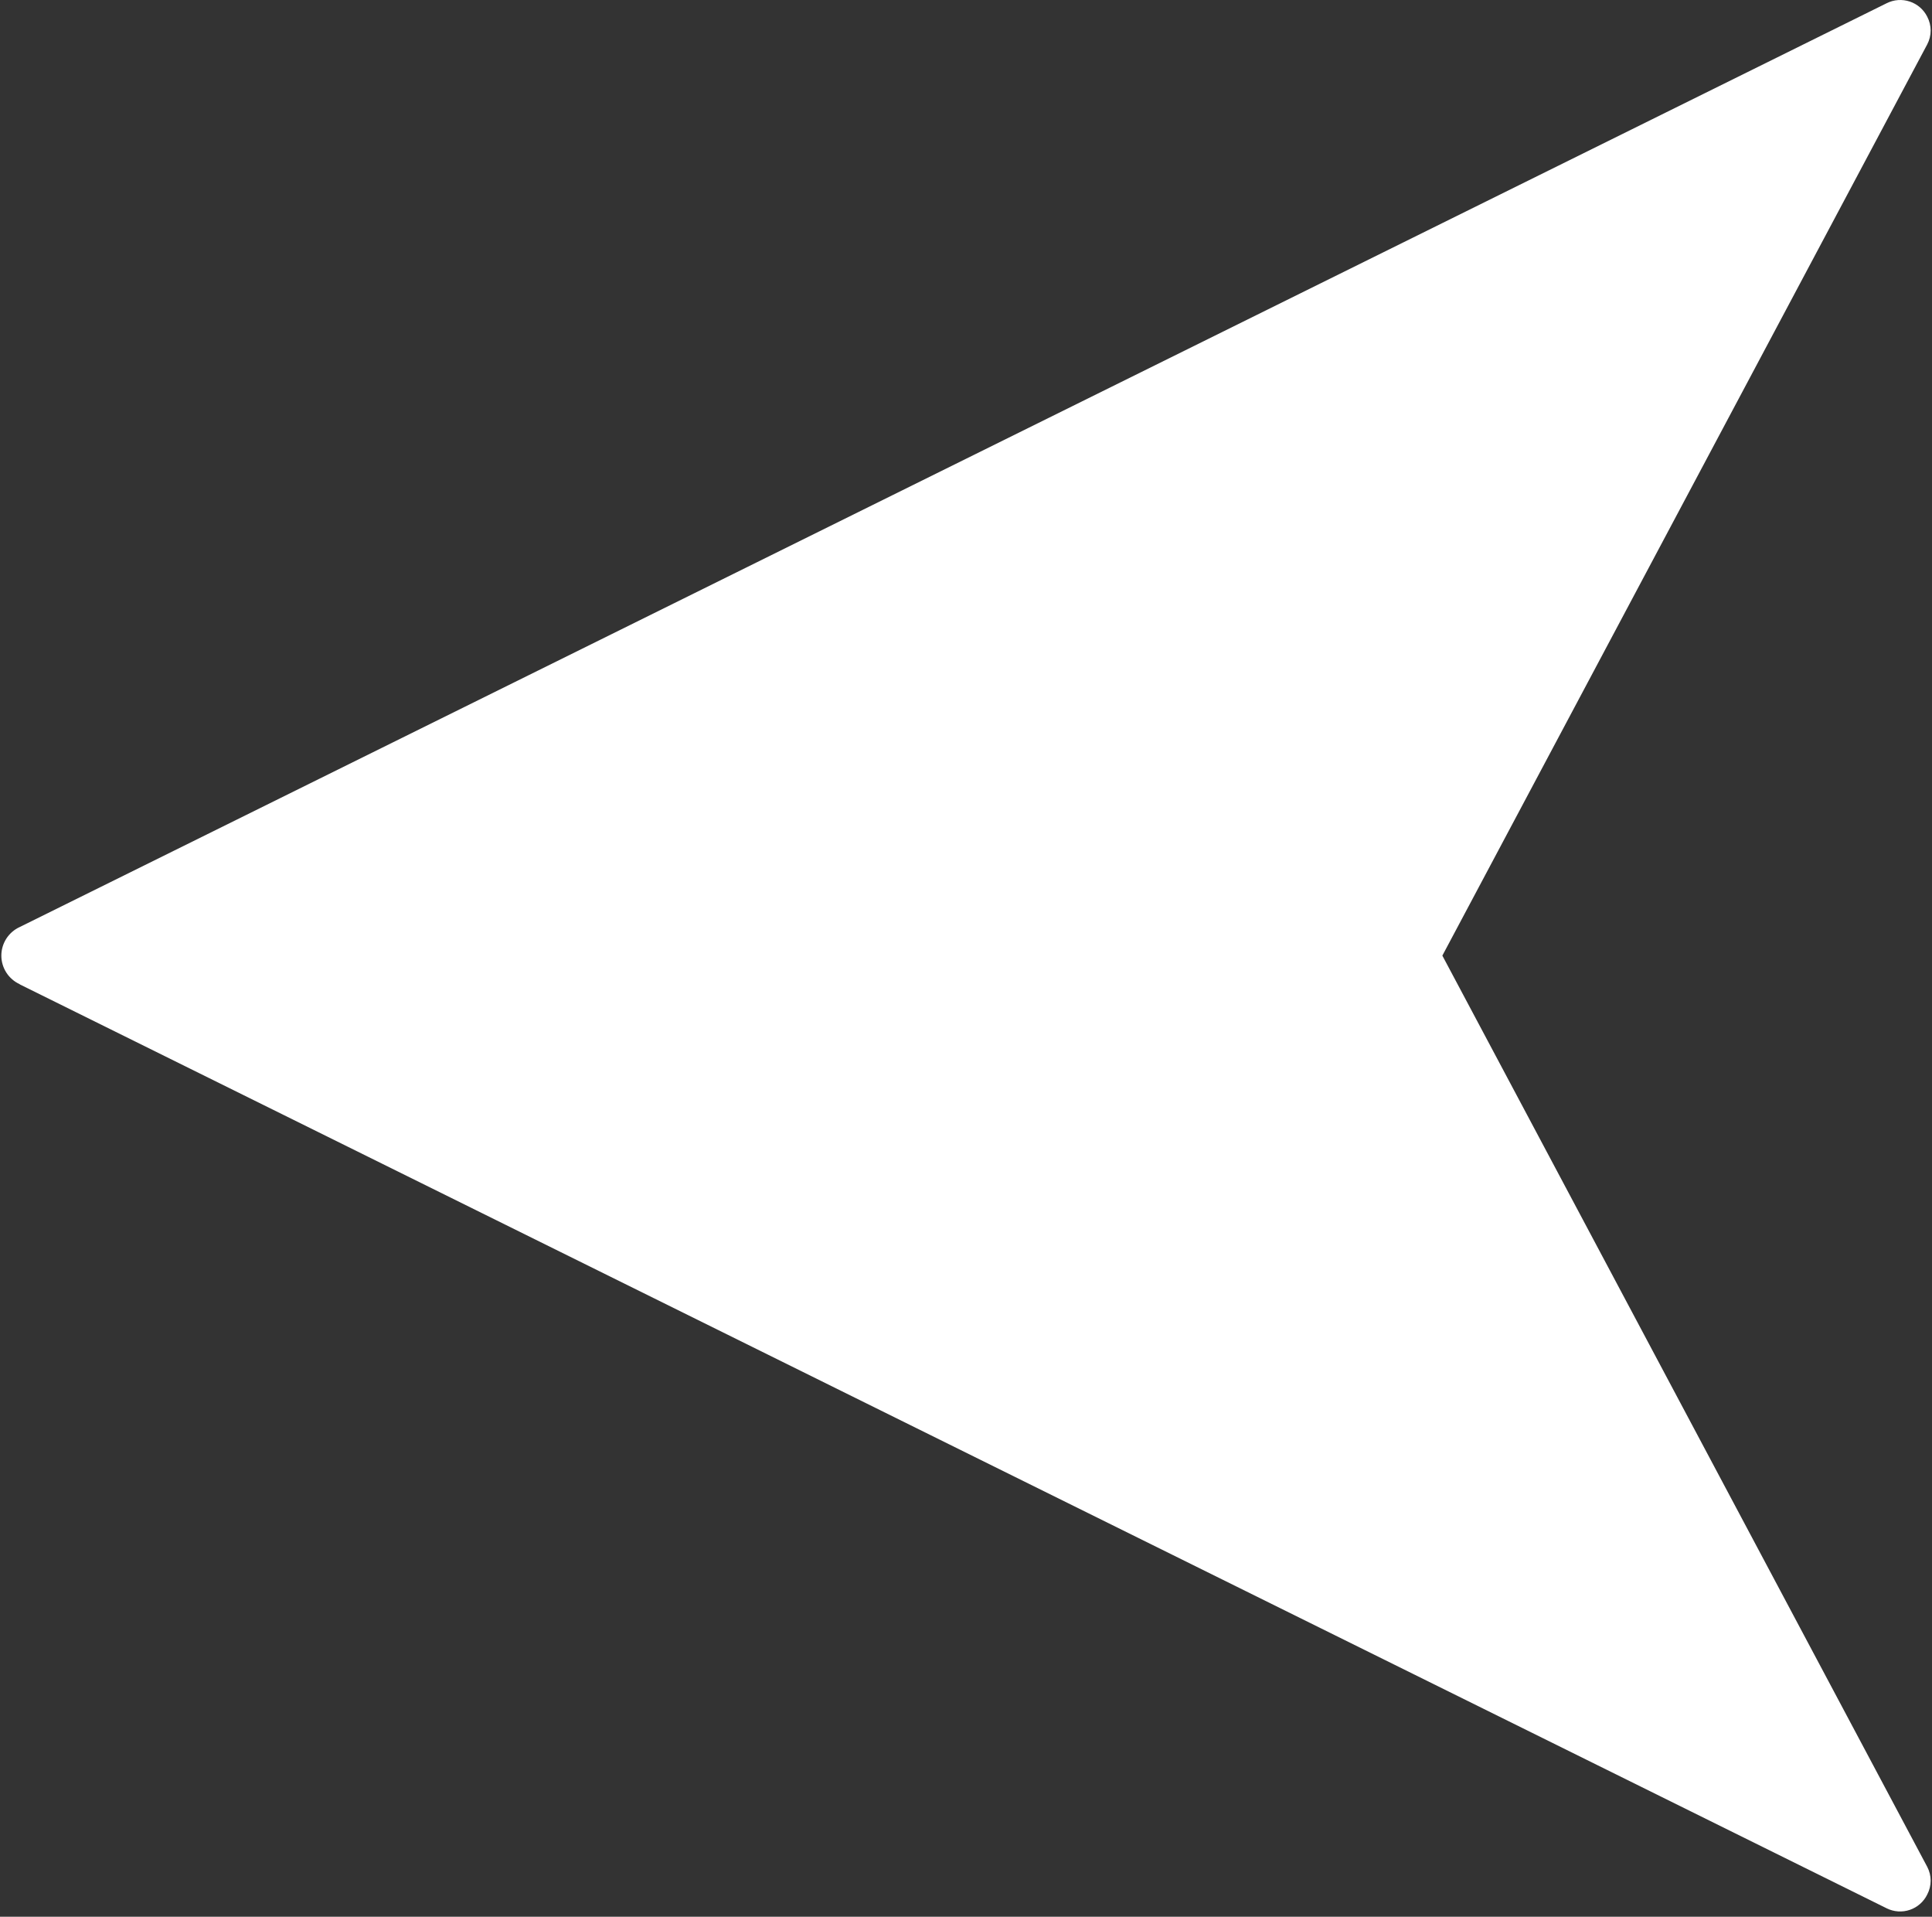 <svg width="123" height="122" viewBox="0 0 123 122" fill="none" xmlns="http://www.w3.org/2000/svg">
<rect x="0" y="0" width="123" height="122" fill="#333333" stroke="none"/>
<path d="M1.257 62.654L120.117 121.464C120.344 121.577 120.591 121.643 120.844 121.66C121.096 121.677 121.35 121.643 121.59 121.561C121.83 121.48 122.051 121.351 122.241 121.183C122.431 121.016 122.586 120.812 122.697 120.584C122.839 120.313 122.914 120.011 122.914 119.704C122.914 119.397 122.839 119.095 122.697 118.824V118.824L91.827 60.824L122.697 2.824C122.839 2.553 122.914 2.251 122.914 1.944C122.914 1.637 122.839 1.335 122.697 1.064C122.584 0.838 122.428 0.636 122.237 0.471C122.046 0.305 121.825 0.178 121.585 0.099C121.346 0.019 121.092 -0.013 120.84 0.005C120.588 0.023 120.343 0.091 120.117 0.204L1.257 59.004C0.908 59.163 0.612 59.419 0.404 59.742C0.196 60.065 0.086 60.44 0.086 60.824C0.086 61.208 0.196 61.583 0.404 61.906C0.612 62.229 0.908 62.485 1.257 62.644V62.654Z" fill="white"/>
</svg>
